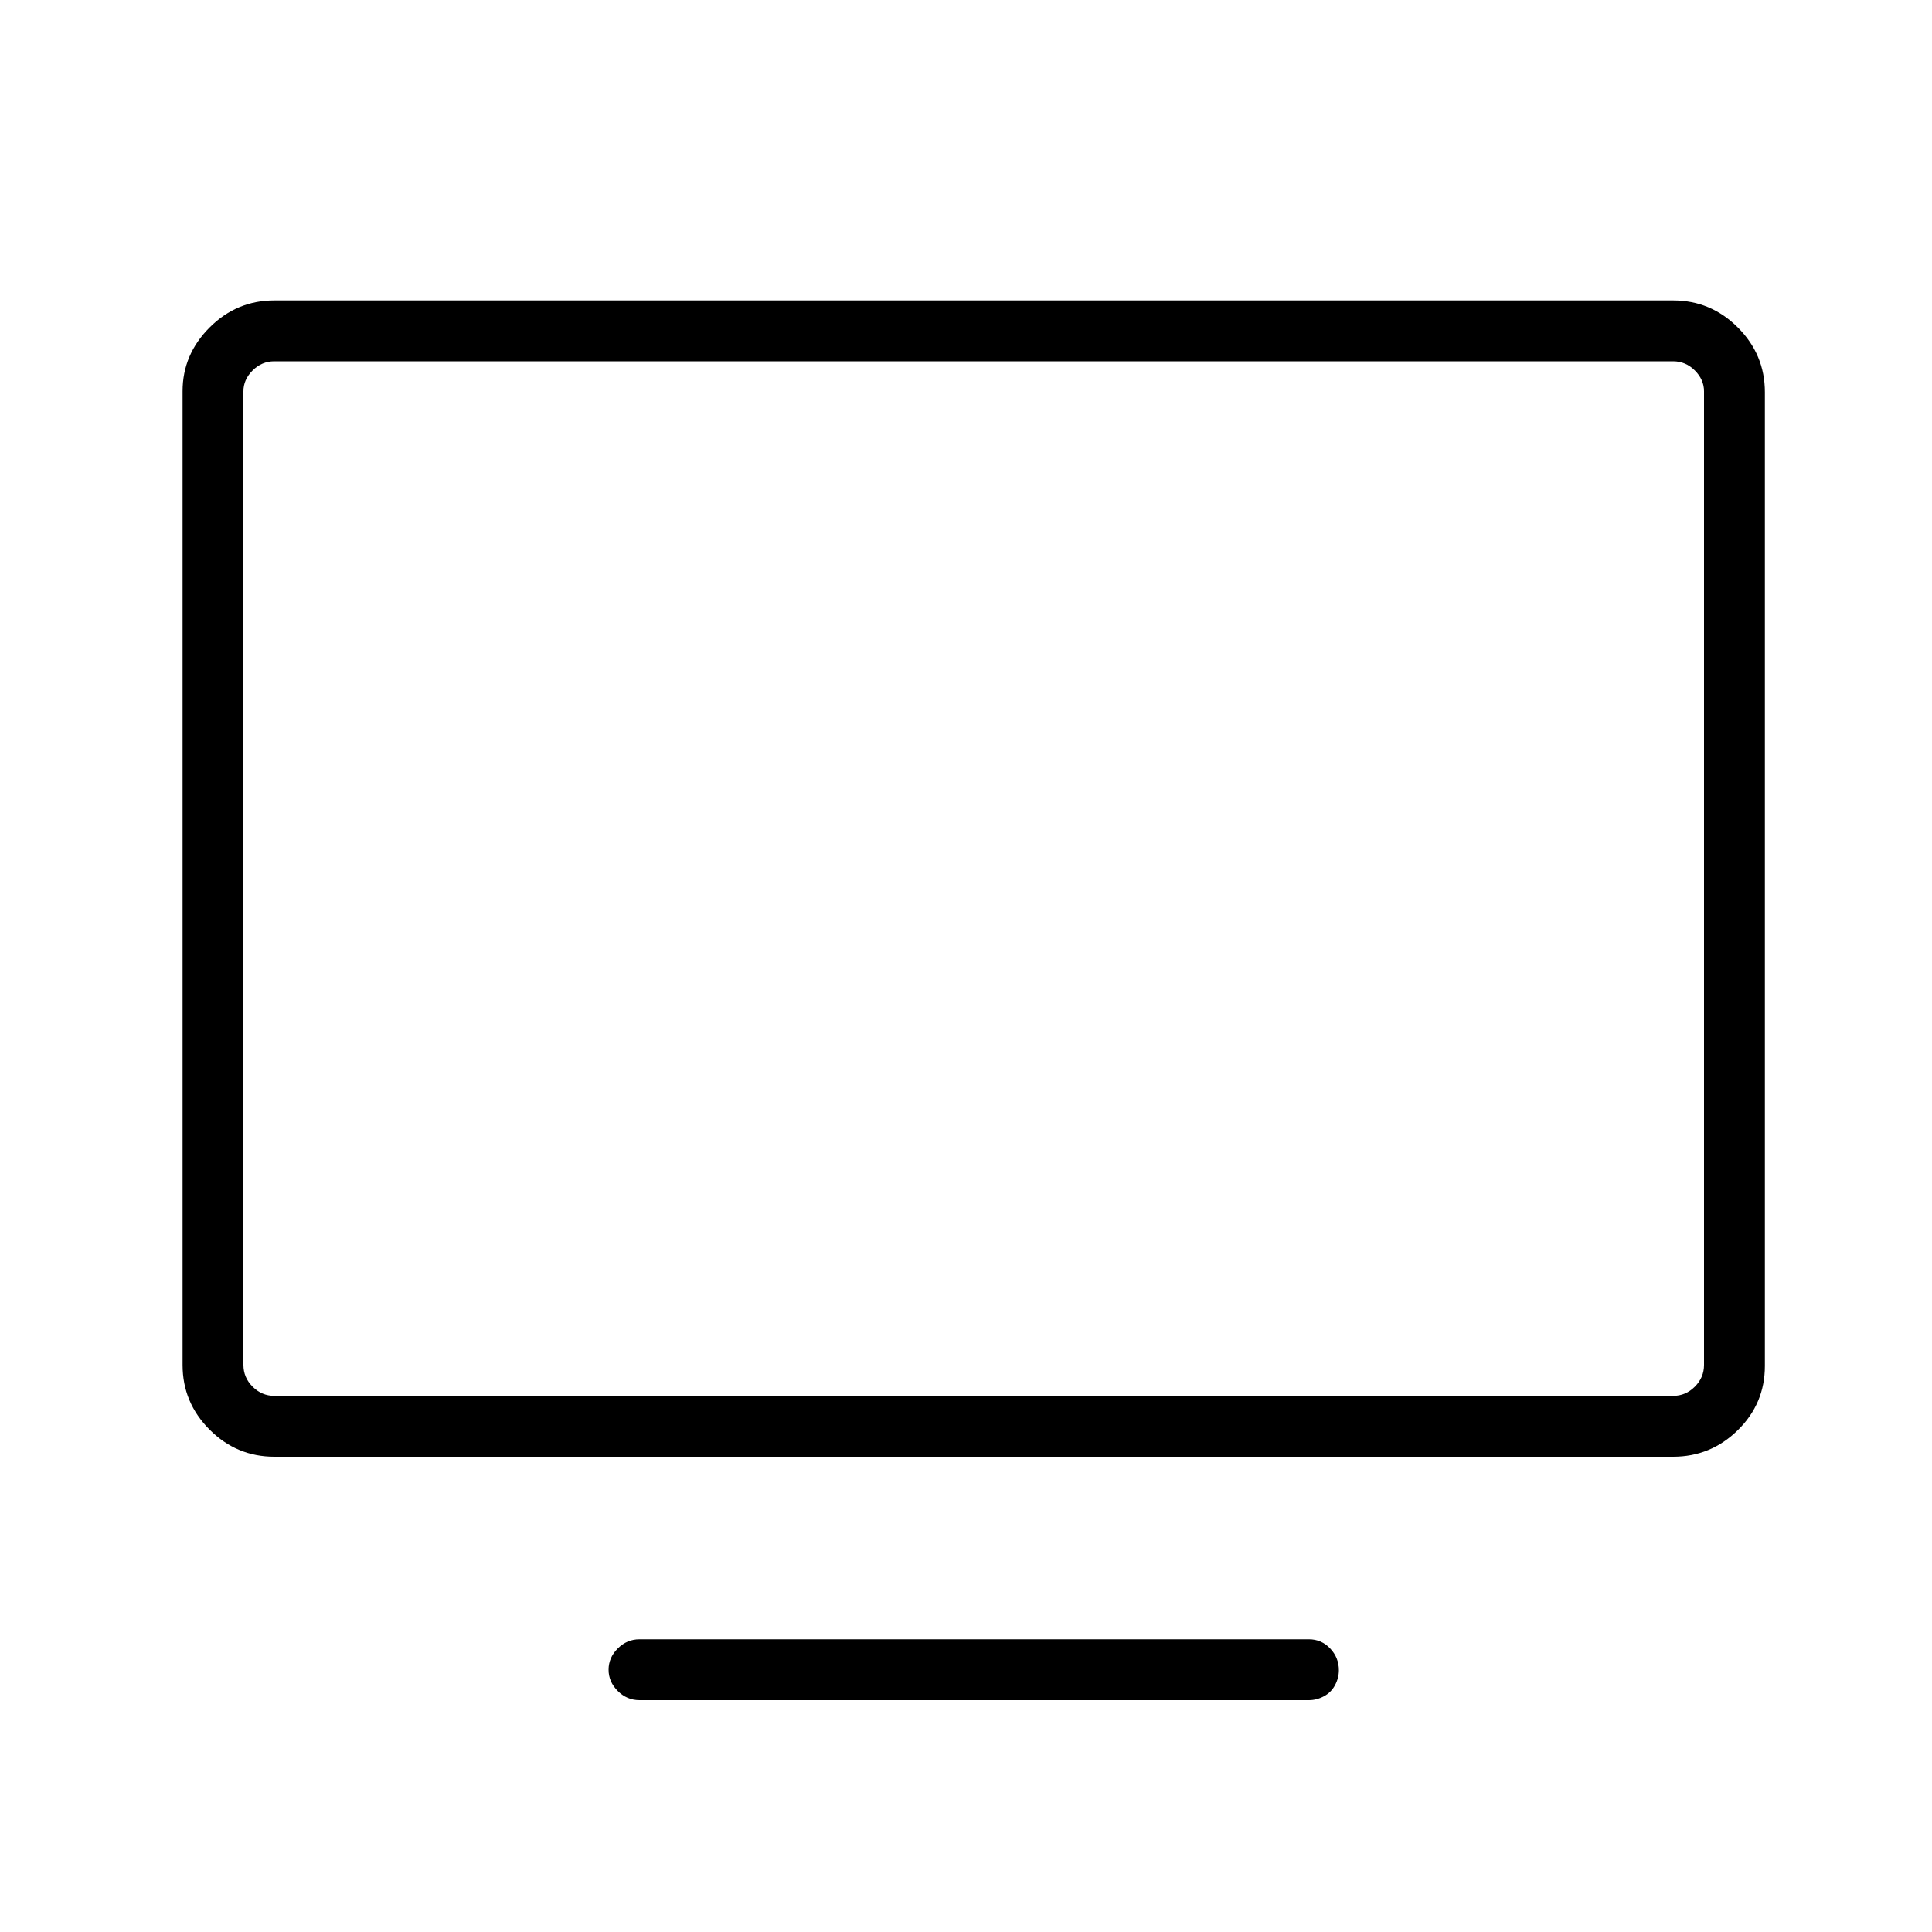 <svg width="2000" height="2000" viewBox="0 0 2000 2000" fill="none" xmlns="http://www.w3.org/2000/svg">
<path d="M662 1697C653.333 1697 645.833 1700.17 639.5 1706.5C633.167 1712.83 630 1720.17 630 1728.5C630 1736.83 633.167 1744.17 639.5 1750.5C645.833 1756.83 653.333 1760 662 1760L1355 1760C1360.33 1760 1365.5 1758.67 1370.5 1756C1375.5 1753.33 1379.33 1749.5 1382 1744.5C1384.67 1739.5 1386 1734.33 1386 1729C1386 1720.33 1383 1712.83 1377 1706.5C1371 1700.17 1363.67 1697 1355 1697L662 1697ZM284 311C258 311 235.667 320.333 217 339C198.333 357.667 189 379.667 189 405L189 1413C189 1439 198.333 1461.33 217 1480C235.667 1498.67 258 1508 284 1508L1732 1508C1758 1508 1780.33 1498.83 1799 1480.5C1817.67 1462.17 1827 1440 1827 1414L1827 406C1827 380 1817.67 357.667 1799 339C1780.33 320.333 1758 311 1732 311L284 311ZM252 1413L252 405C252 397 255.167 389.833 261.5 383.5C267.833 377.167 275.333 374 284 374L1732 374C1740.67 374 1748.17 377.167 1754.5 383.5C1760.83 389.833 1764 397 1764 405L1764 1413C1764 1421.67 1760.83 1429.17 1754.5 1435.5C1748.17 1441.83 1740.67 1445 1732 1445L284 1445C275.333 1445 267.833 1441.83 261.5 1435.5C255.167 1429.17 252 1421.67 252 1413Z" fill="black"/>
</svg>
